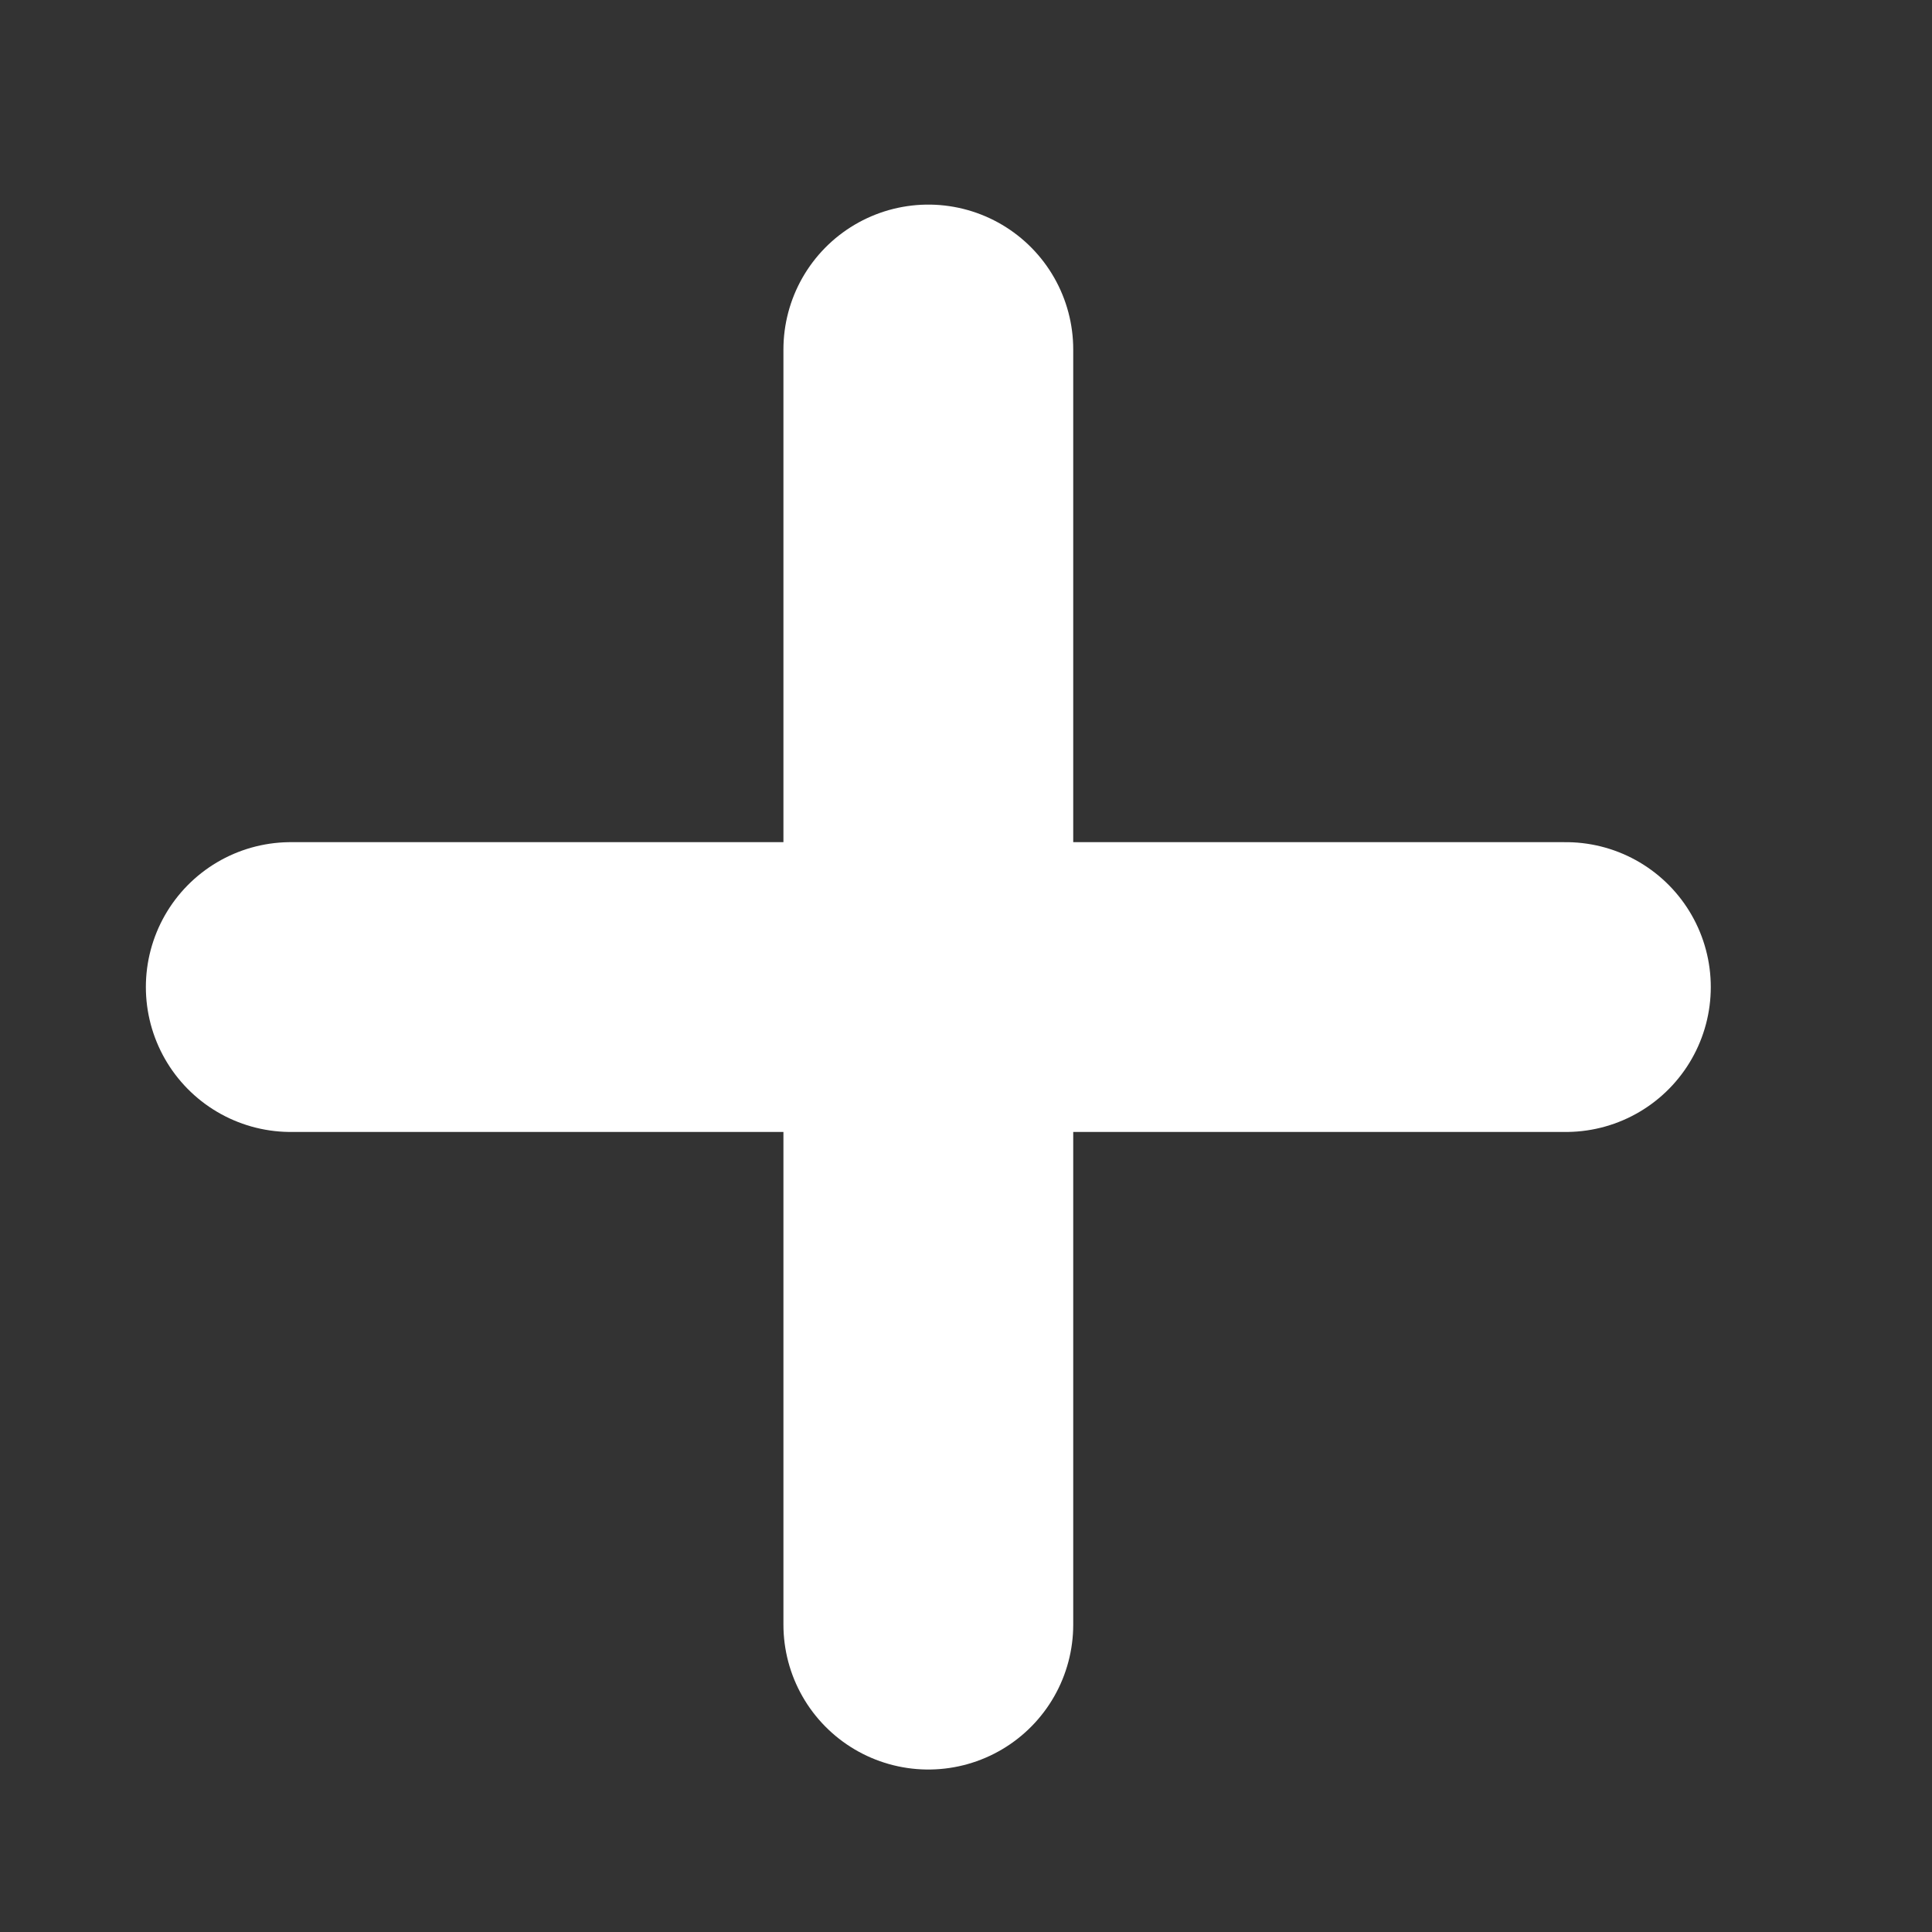 <svg width="20" height="20" viewBox="0 0 20 20" fill="none" xmlns="http://www.w3.org/2000/svg">
<rect x="0" y="0" width="20" height="20" fill="#333333" stroke="none"/>
<g clip-path="url(#clip0_66_912)">
<path d="M3.01 10.218H16.21" stroke="white" stroke-width="3" stroke-linecap="round" stroke-linejoin="round"/>
<path d="M9.61 3.618V16.818" stroke="white" stroke-width="3" stroke-linecap="round" stroke-linejoin="round"/>
</g>
<defs>
<clipPath id="clip0_66_912">
<rect width="19.2" height="19.2" fill="white" transform="translate(0.01 0.618)"/>
</clipPath>
</defs>
</svg>
